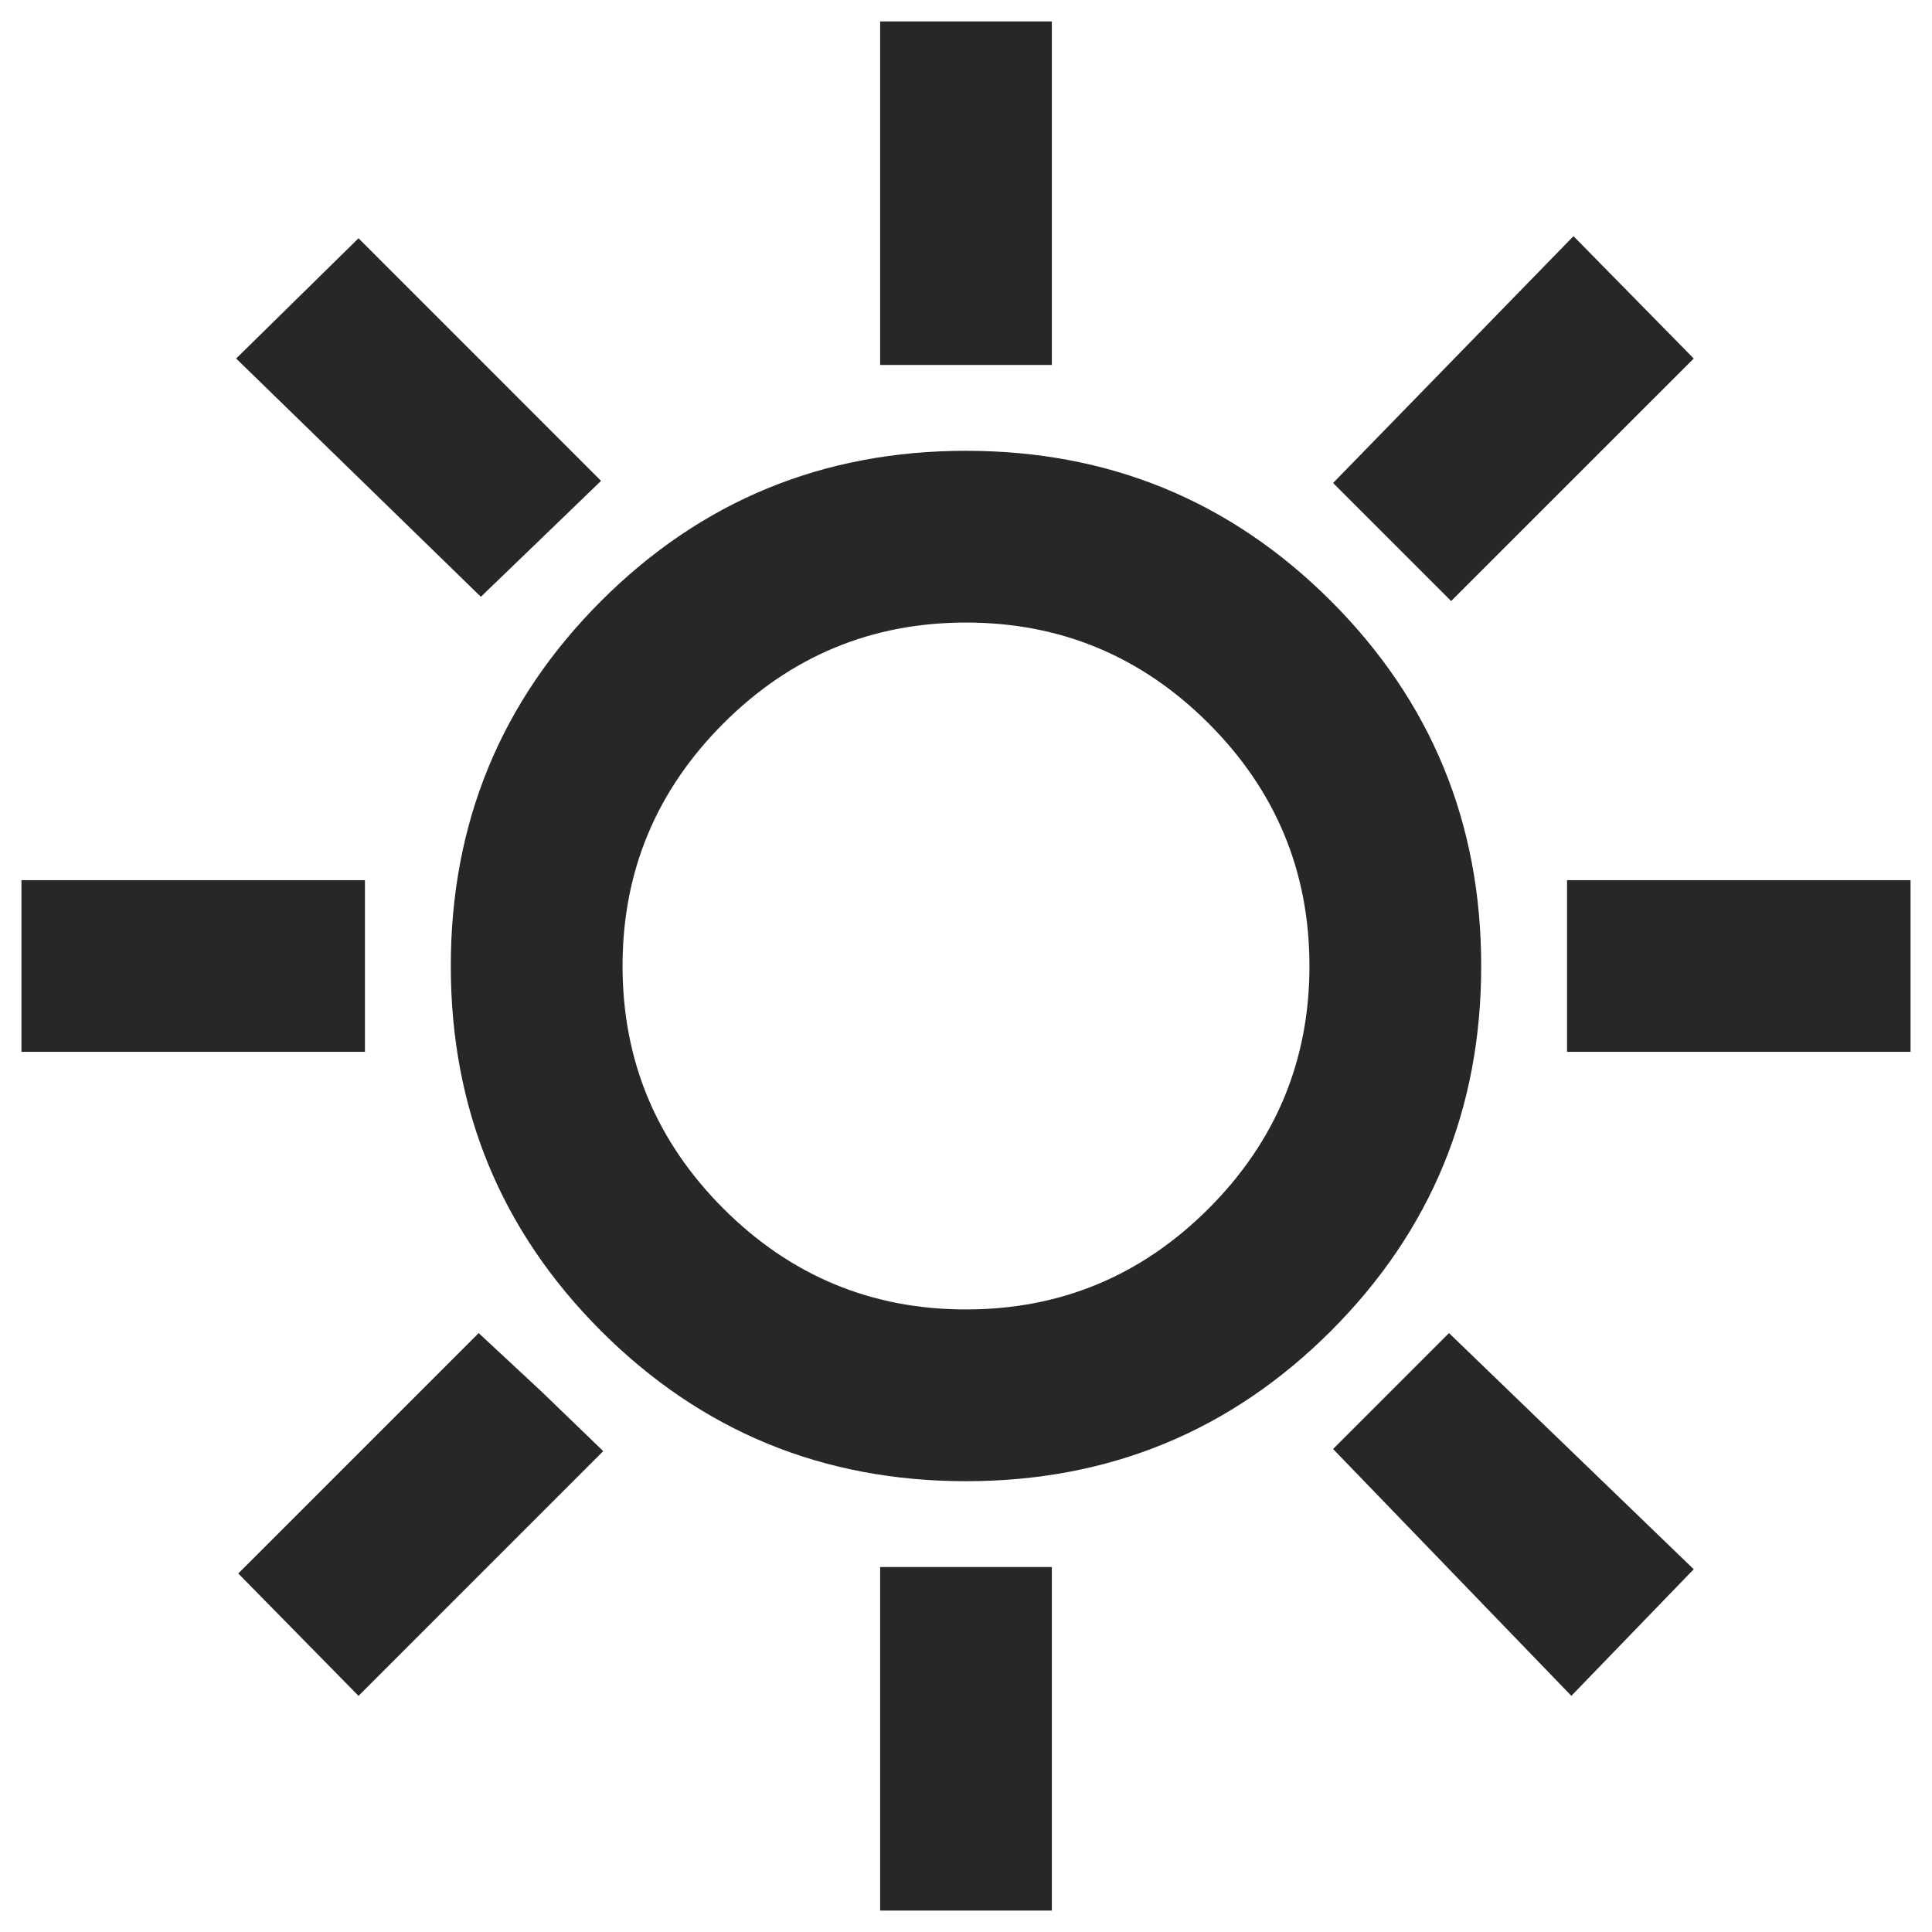 <svg width="30" height="30" viewBox="0 0 30 30" fill="none" xmlns="http://www.w3.org/2000/svg">
<path d="M13.667 5.667V0.333H16.333V5.667H13.667ZM22.533 9.333L20.7 7.5L24.433 3.667L26.3 5.567L22.533 9.333ZM24.333 16.333V13.667H29.667V16.333H24.333ZM13.667 29.667V24.333H16.333V29.667H13.667ZM7.467 9.267L3.667 5.567L5.567 3.7L9.333 7.467L7.467 9.267ZM24.4 26.333L20.7 22.5L22.5 20.7L26.3 24.367L24.4 26.333ZM0.333 16.333V13.667H5.667V16.333H0.333ZM5.567 26.333L3.7 24.433L7.433 20.7L8.4 21.6L9.367 22.533L5.567 26.333ZM15 23C12.778 23 10.889 22.222 9.333 20.667C7.778 19.111 7 17.222 7 15C7 12.778 7.778 10.889 9.333 9.333C10.889 7.778 12.778 7 15 7C17.222 7 19.111 7.778 20.667 9.333C22.222 10.889 23 12.778 23 15C23 17.222 22.222 19.111 20.667 20.667C19.111 22.222 17.222 23 15 23ZM15 20.333C16.467 20.333 17.722 19.811 18.767 18.767C19.811 17.722 20.333 16.467 20.333 15C20.333 13.533 19.811 12.278 18.767 11.233C17.722 10.189 16.467 9.667 15 9.667C13.533 9.667 12.278 10.189 11.233 11.233C10.189 12.278 9.667 13.533 9.667 15C9.667 16.467 10.189 17.722 11.233 18.767C12.278 19.811 13.533 20.333 15 20.333Z" fill="#27272A"/>
</svg>
